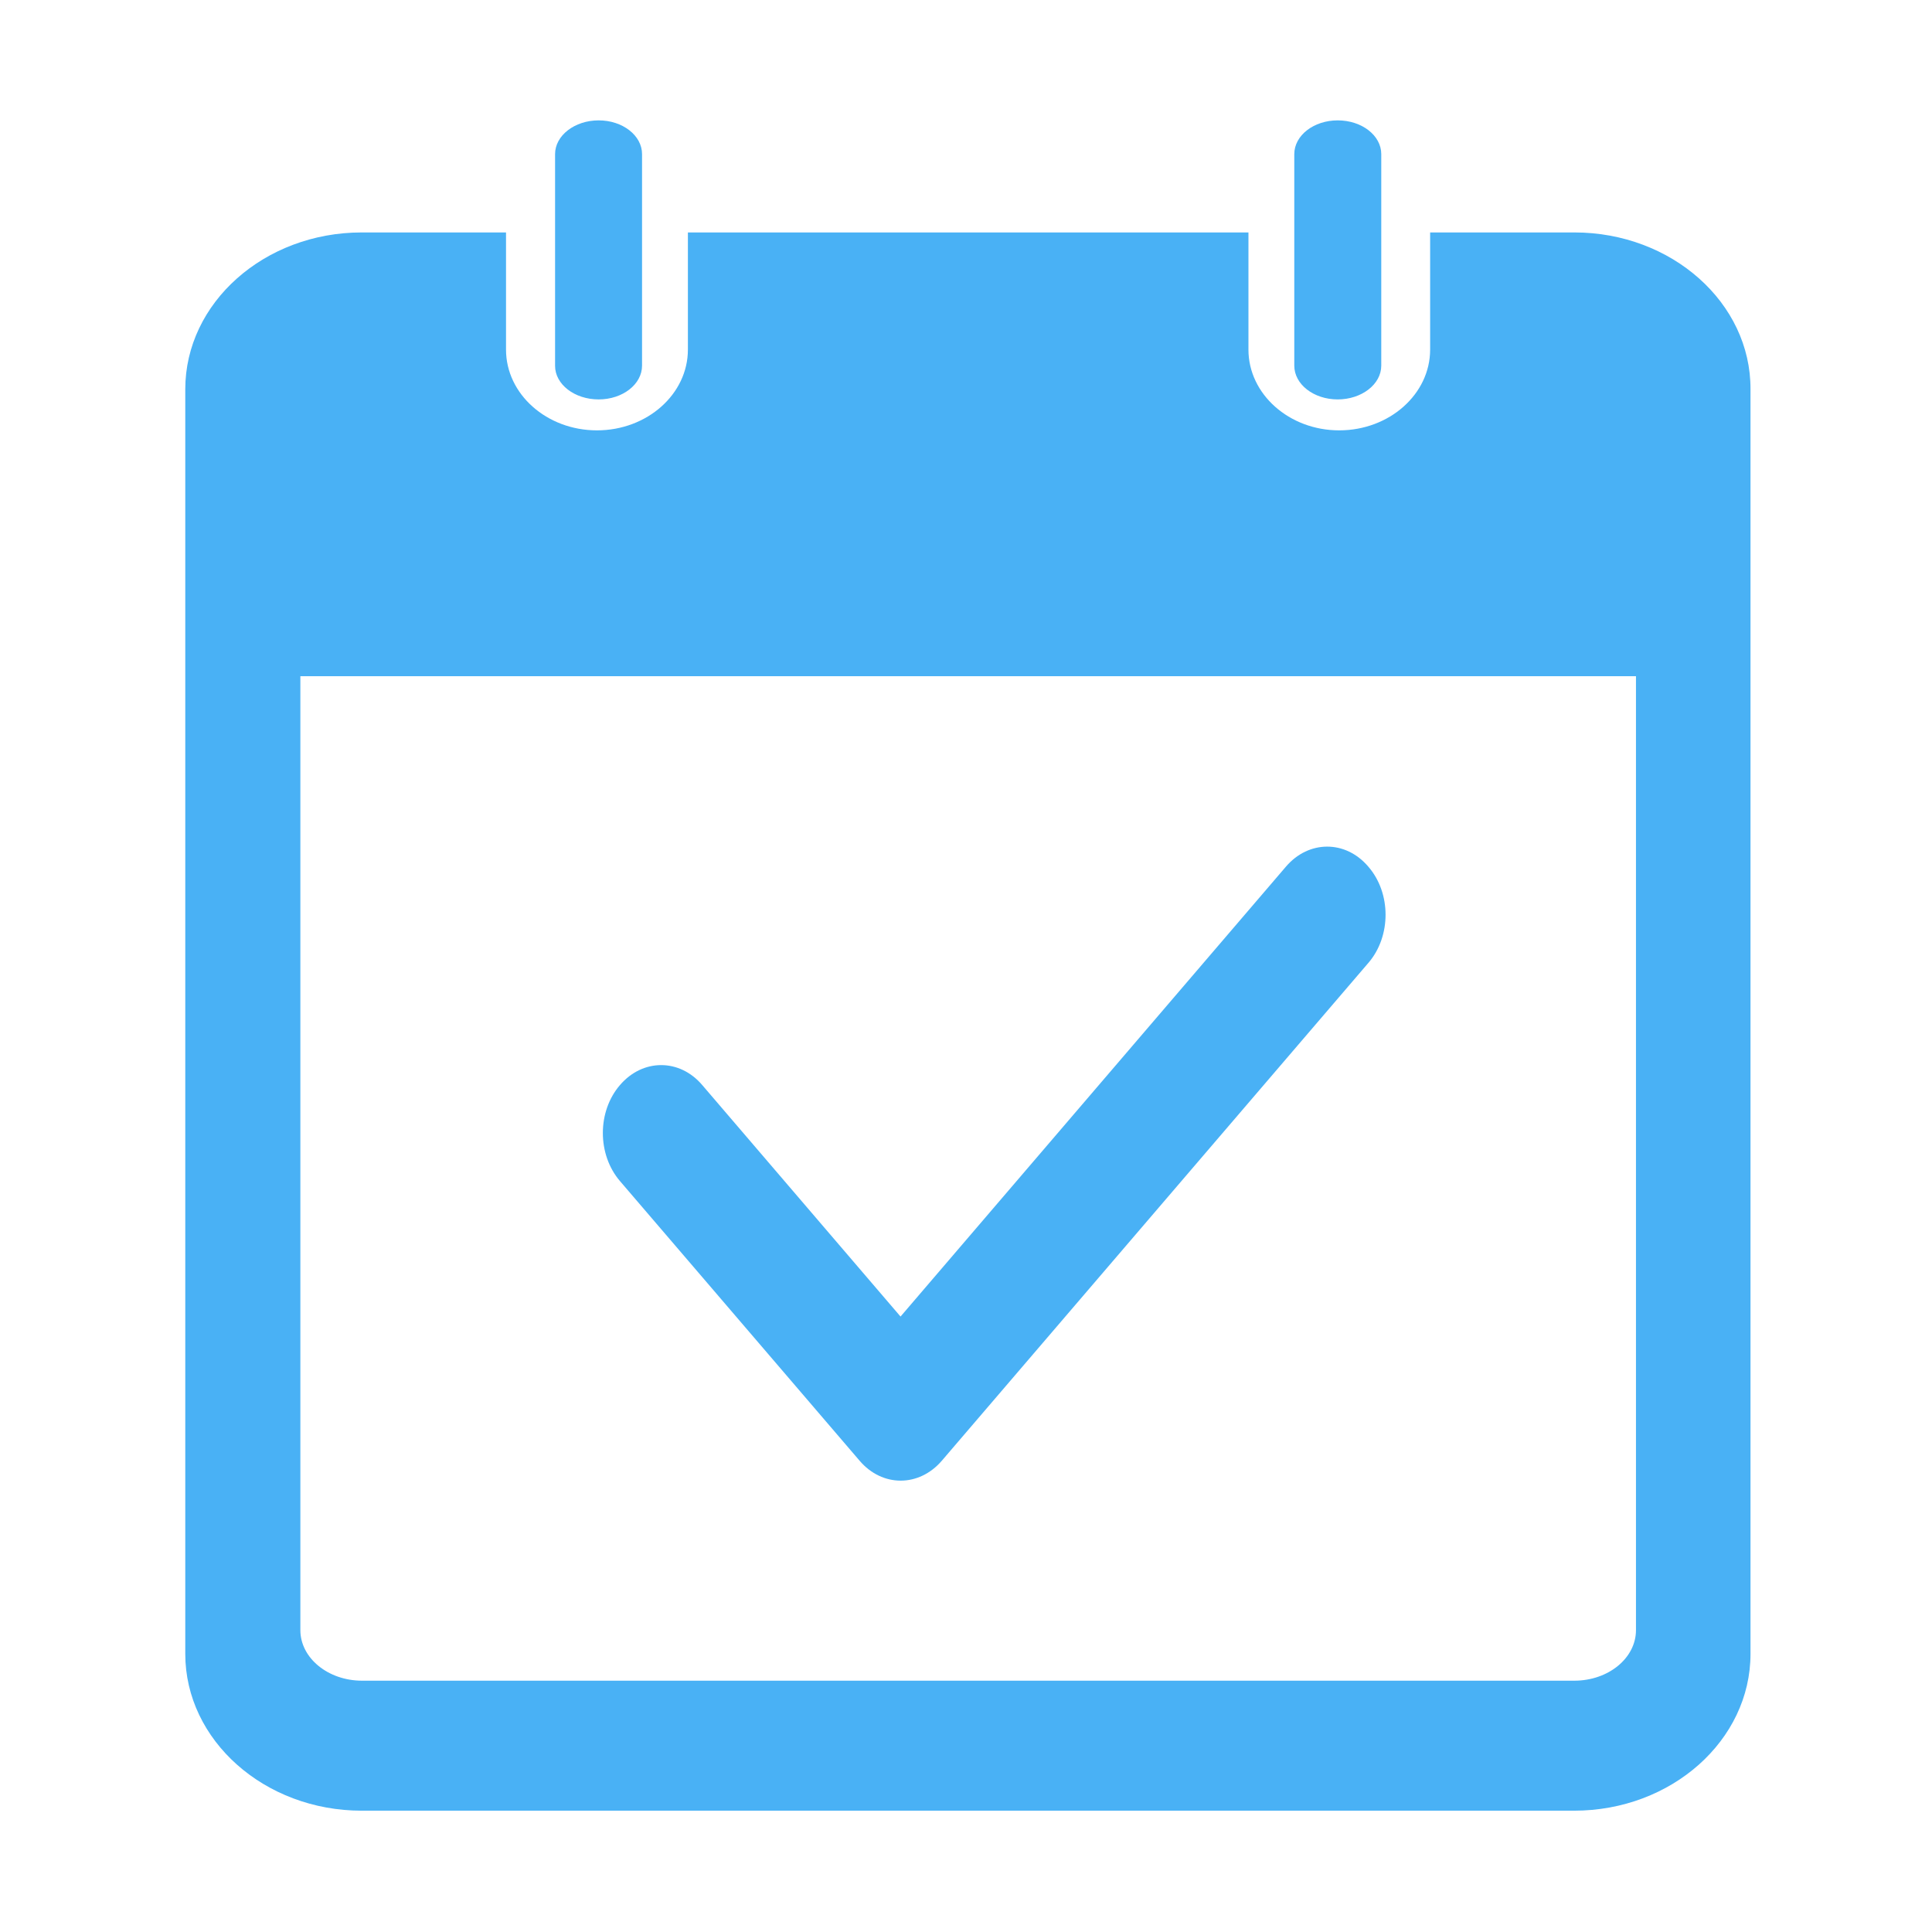 <?xml version="1.0" standalone="no"?><!DOCTYPE svg PUBLIC "-//W3C//DTD SVG 1.1//EN" "http://www.w3.org/Graphics/SVG/1.1/DTD/svg11.dtd"><svg t="1532781917818" class="icon" style="" viewBox="0 0 1024 1024" version="1.1" xmlns="http://www.w3.org/2000/svg" p-id="1889" xmlns:xlink="http://www.w3.org/1999/xlink" width="200" height="200"><defs><style type="text/css"></style></defs><path d="M834.5 123.2H758v62.1c0 23.6-21.6 42.8-48.2 42.8-26.5 0-48.1-19.2-48.1-42.8v-62.1H364.6v62.1c0 23.6-21.6 42.8-48.2 42.8s-48.2-19.2-48.2-42.8v-62.1h-76.5c-51.6 0-93.5 37.3-93.5 83.1v670.3c0 45.8 42 83.1 93.5 83.1h642.6c51.6 0 93.5-37.3 93.5-83.1V206.3c0.2-45.8-41.8-83.1-93.3-83.1zM867.1 864c0 14.8-14.6 26.8-32.7 26.8H191.9c-18 0-32.7-12-32.7-26.8V358.4h707.9V864zM317.3 211.7c12.7 0 23-8 23-17.9V81.7c0-9.9-10.3-17.9-23-17.9s-23.1 8-23.1 17.9V193.9c0 9.8 10.3 17.8 23.1 17.8z m391.7 0c12.7 0 23.1-8 23.1-17.9V81.7c0-9.9-10.3-17.9-23.1-17.9-12.7 0-23 8-23 17.9v112.1c0 9.9 10.3 17.9 23 17.9z m16.4 298.5l-226.2 264c-12.1 14.1-31.6 14.1-43.6 0L328.6 626c-12.1-14.1-12.1-36.9 0-50.9 12.1-14.1 31.6-14.1 43.6 0l105.1 122.7 204.3-238.5c12.1-14.1 31.6-14.1 43.6 0 12.2 14 12.2 36.8 0.2 50.9z" p-id="1890" fill="#49B1F5"></path></svg>